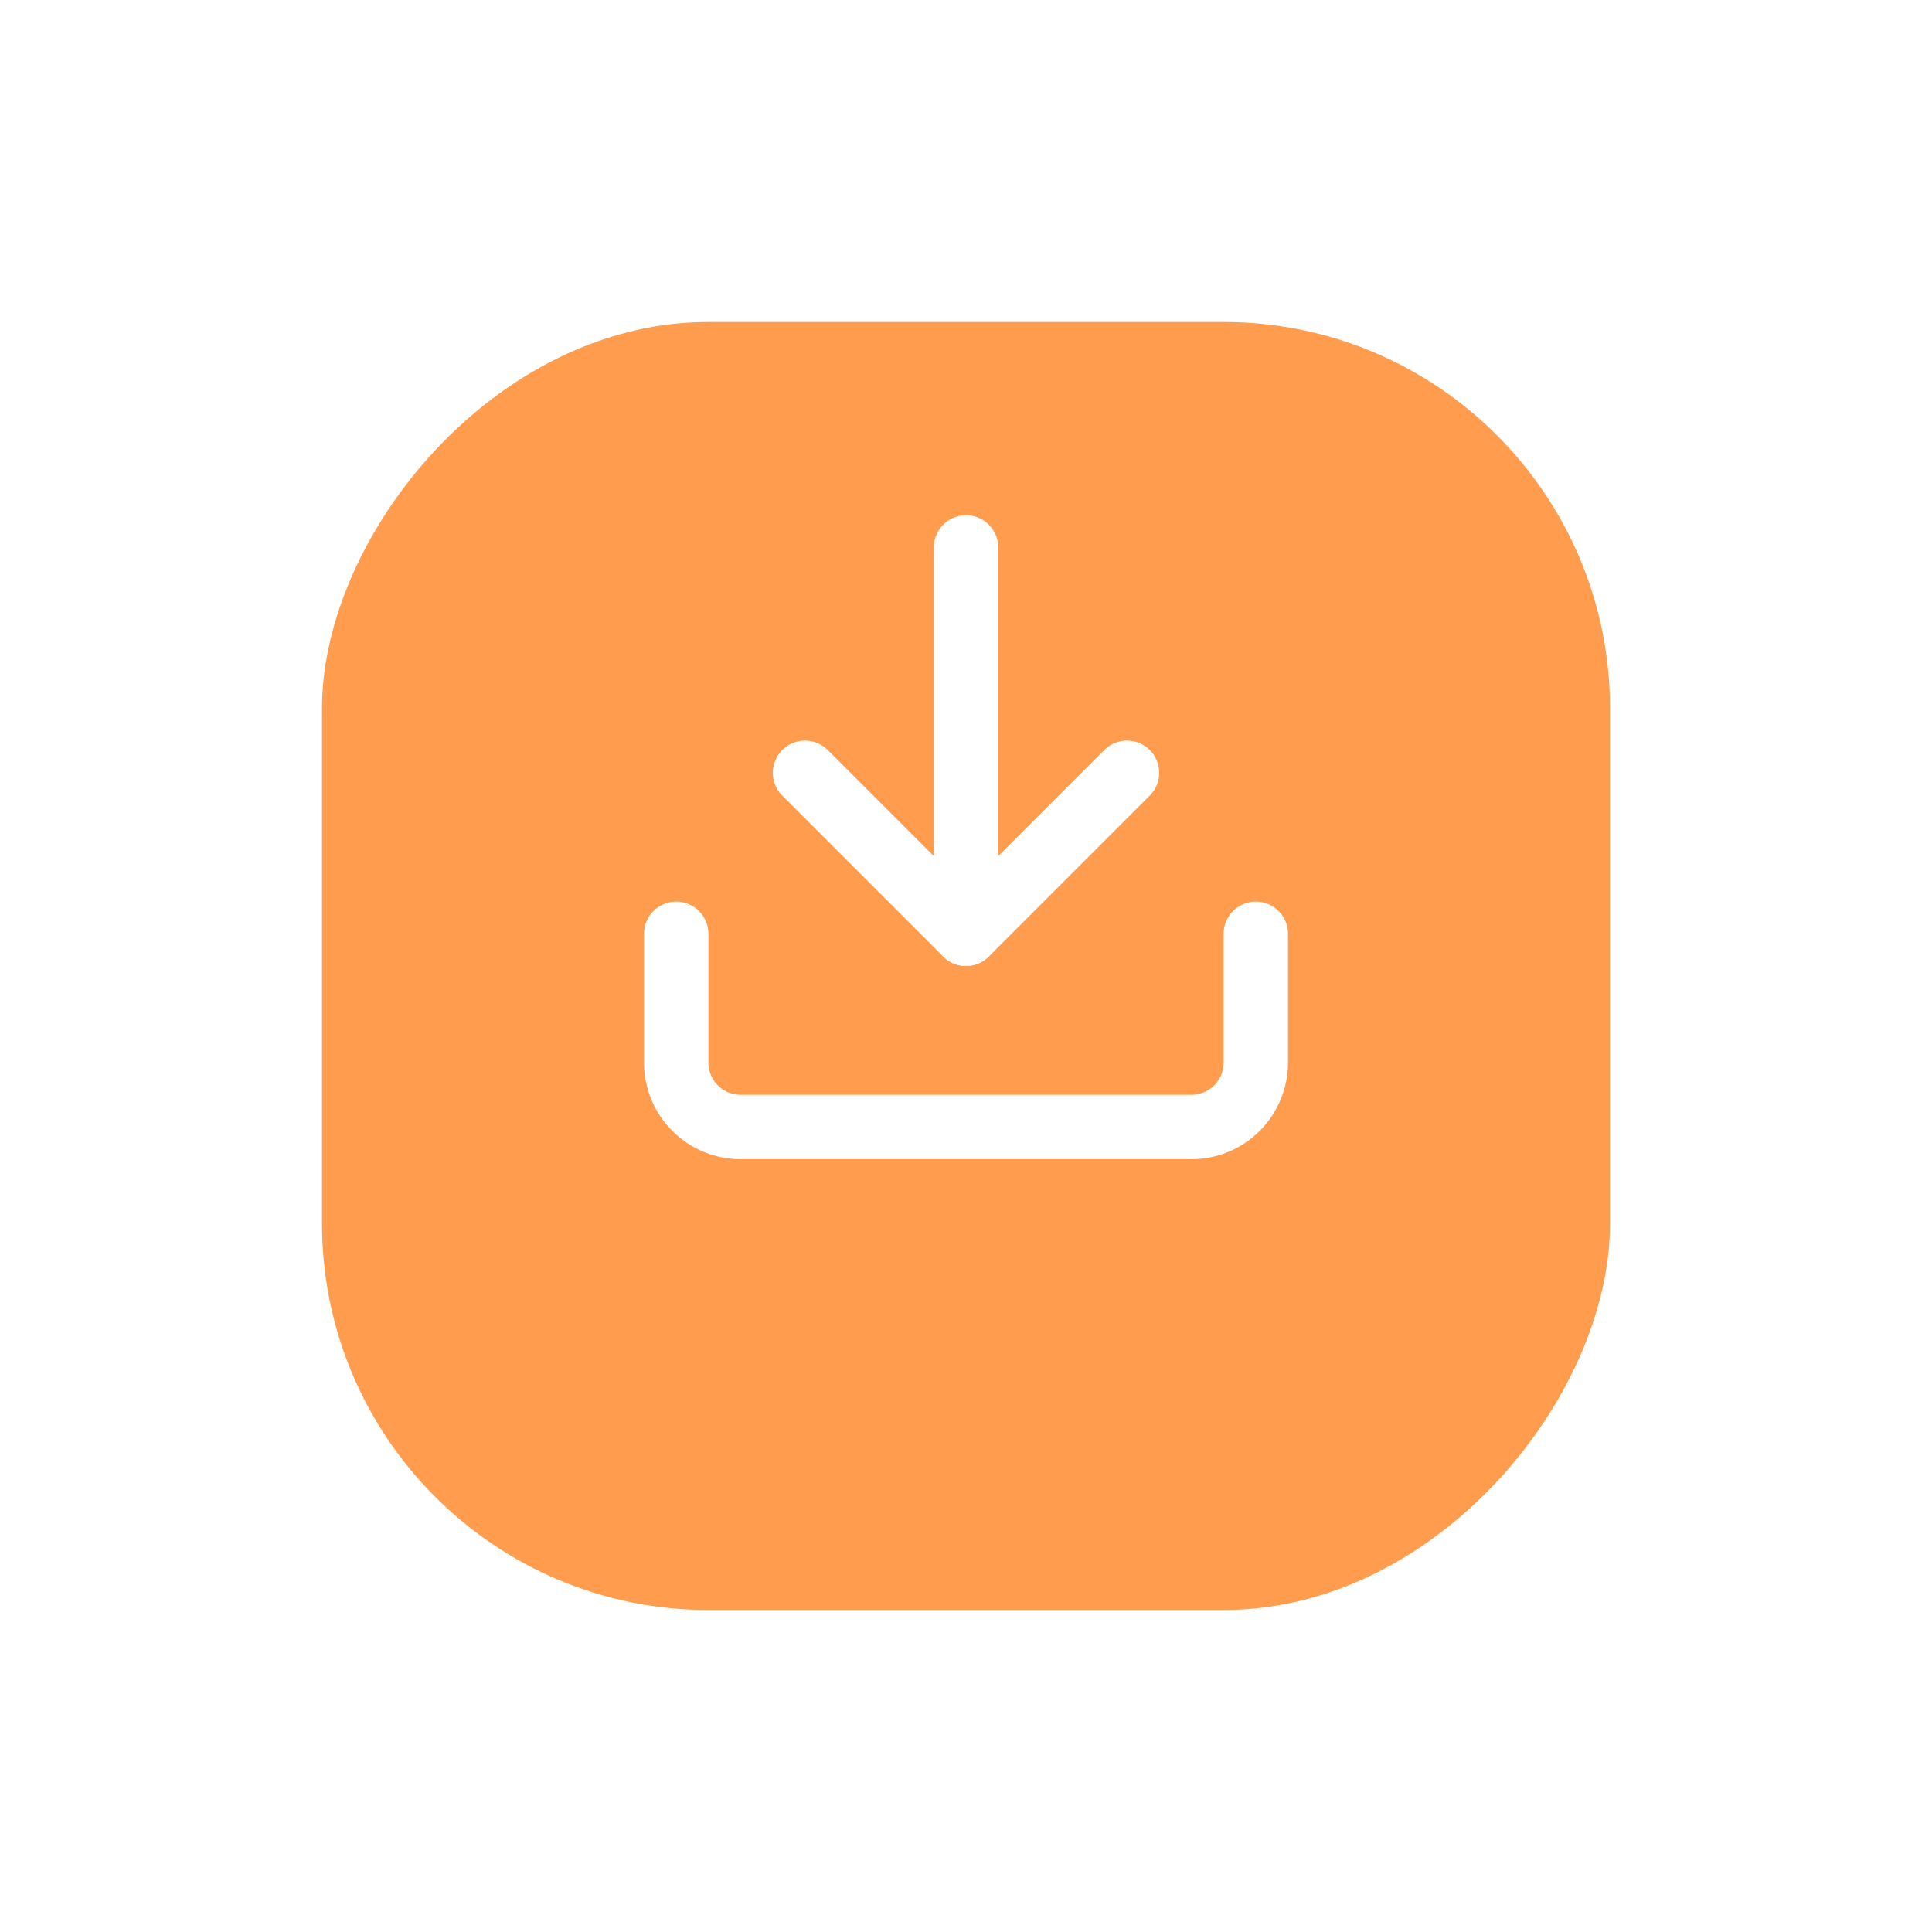 <svg width="60" height="60" viewBox="0 0 60 60" fill="none" xmlns="http://www.w3.org/2000/svg">
<g filter="url(#filter0_d_1_1801)">
<rect width="40" height="40" rx="12" transform="matrix(-1 0 0 1 50 6)" fill="#FF9C4E"/>
</g>
<path d="M39 29V33C39 33.53 38.789 34.039 38.414 34.414C38.039 34.789 37.53 35 37 35H23C22.47 35 21.961 34.789 21.586 34.414C21.211 34.039 21 33.53 21 33V29" stroke="white" stroke-width="2" stroke-linecap="round" stroke-linejoin="round"/>
<path d="M25 24L30 29L35 24" stroke="white" stroke-width="2" stroke-linecap="round" stroke-linejoin="round"/>
<path d="M30 29V17" stroke="white" stroke-width="2" stroke-linecap="round" stroke-linejoin="round"/>
<defs>
<filter id="filter0_d_1_1801" x="0" y="0" width="60" height="60" filterUnits="userSpaceOnUse" color-interpolation-filters="sRGB">
<feFlood flood-opacity="0" result="BackgroundImageFix"/>
<feColorMatrix in="SourceAlpha" type="matrix" values="0 0 0 0 0 0 0 0 0 0 0 0 0 0 0 0 0 0 127 0" result="hardAlpha"/>
<feOffset dy="4"/>
<feGaussianBlur stdDeviation="5"/>
<feColorMatrix type="matrix" values="0 0 0 0 1 0 0 0 0 0.612 0 0 0 0 0.306 0 0 0 0.25 0"/>
<feBlend mode="normal" in2="BackgroundImageFix" result="effect1_dropShadow_1_1801"/>
<feBlend mode="normal" in="SourceGraphic" in2="effect1_dropShadow_1_1801" result="shape"/>
</filter>
</defs>
</svg>
